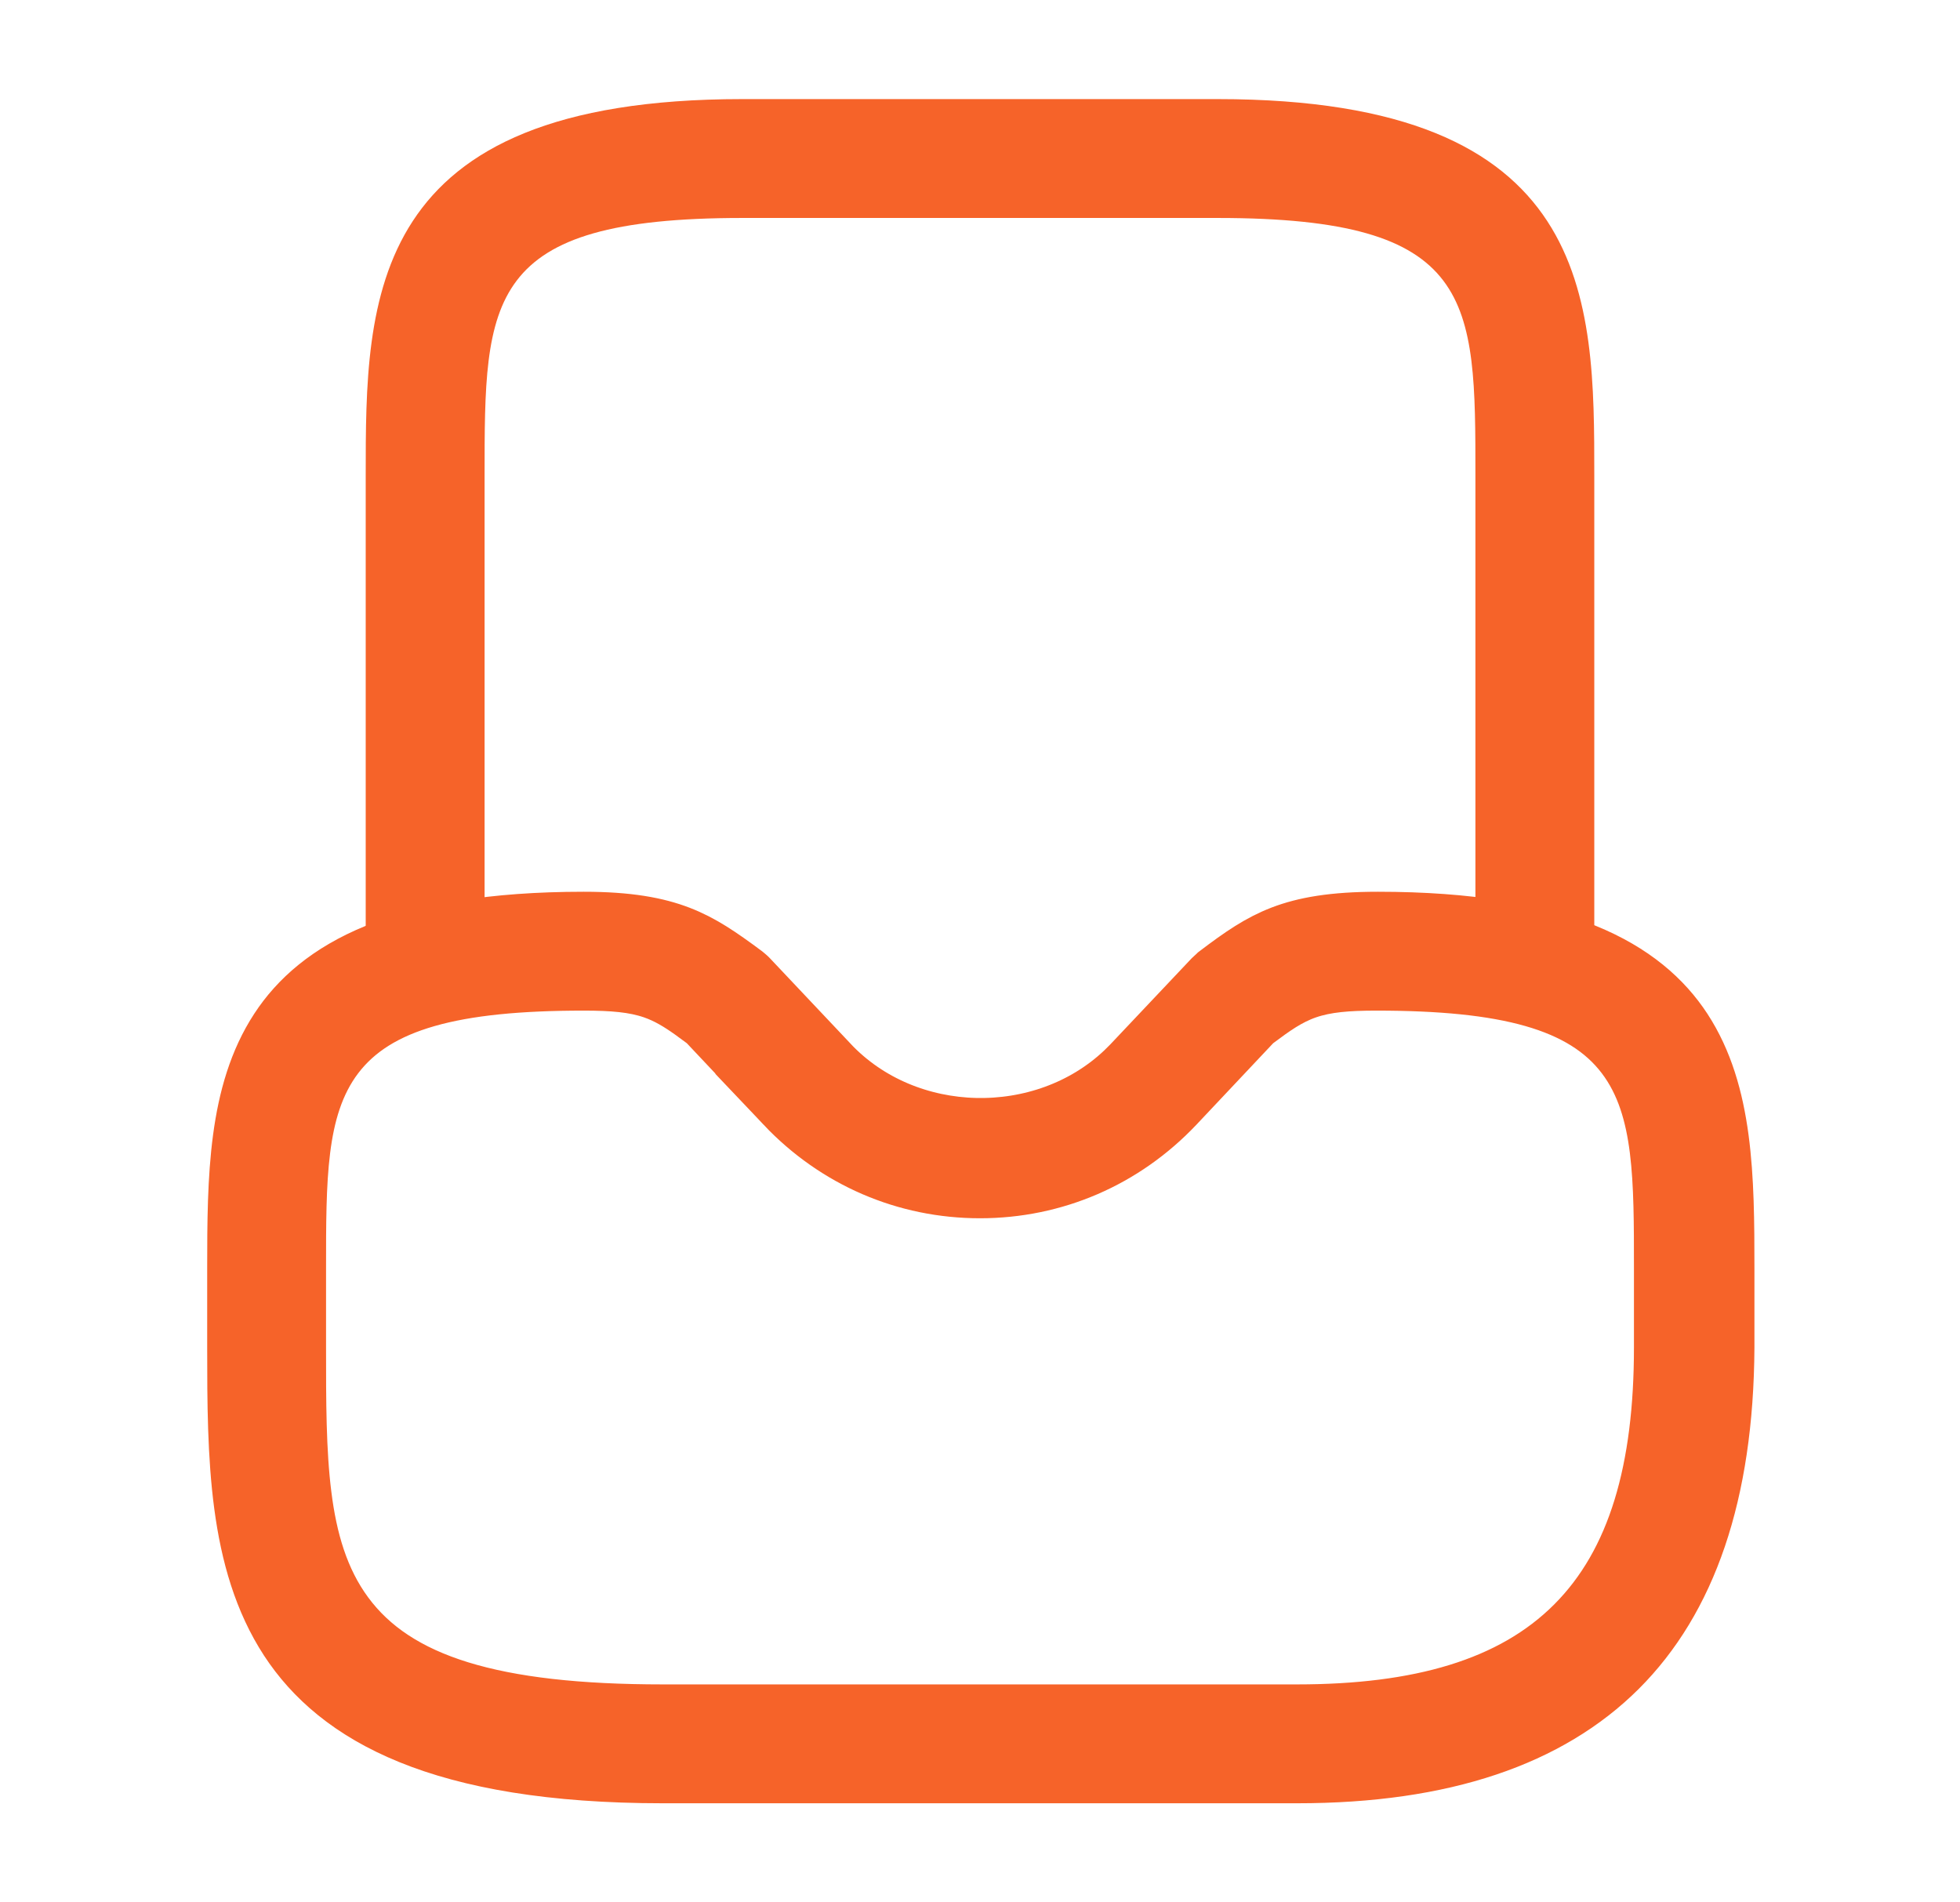 <svg width="34" height="33" viewBox="0 0 34 33" fill="none" xmlns="http://www.w3.org/2000/svg">
<path d="M23.902 15.994C27.087 15.994 28.501 16.837 29.178 17.872C29.893 18.966 29.909 20.427 29.909 22V23.375C29.895 25.918 29.247 27.738 28.056 28.926C26.864 30.114 25.044 30.756 22.5 30.756H11.5C7.628 30.756 5.87 29.732 5.021 28.434C4.135 27.076 4.119 25.272 4.119 23.375V22C4.119 20.427 4.135 18.966 4.85 17.872C5.526 16.837 6.94 15.994 10.125 15.994C10.9 15.994 11.392 16.089 11.776 16.237C12.164 16.387 12.476 16.603 12.898 16.916C12.909 16.925 12.917 16.933 12.925 16.939C12.934 16.947 12.943 16.954 12.949 16.959C12.951 16.96 12.952 16.961 12.953 16.962L12.954 16.963L12.975 16.984L14.377 18.469V18.47C15.723 19.894 18.106 19.938 19.517 18.602L19.65 18.47V18.469L21.043 16.995L21.124 16.92L21.126 16.918C21.548 16.598 21.862 16.381 22.249 16.232C22.633 16.085 23.125 15.994 23.902 15.994ZM23.875 17.006C23.369 17.006 22.996 17.036 22.66 17.151C22.323 17.267 22.063 17.459 21.774 17.674L21.737 17.701L21.705 17.735L20.371 19.151C19.479 20.092 18.284 20.608 17 20.608C15.716 20.608 14.52 20.092 13.628 19.151H13.629L12.295 17.735L12.263 17.701L12.226 17.674L12.013 17.518C11.802 17.368 11.592 17.238 11.34 17.151C11.004 17.036 10.632 17.006 10.125 17.006C7.894 17.006 6.525 17.342 5.797 18.298C5.438 18.77 5.28 19.337 5.205 19.943C5.13 20.545 5.131 21.244 5.131 22V23.375C5.131 24.307 5.13 25.18 5.227 25.943C5.323 26.712 5.524 27.425 5.964 28.021C6.858 29.234 8.565 29.744 11.5 29.744H22.5C24.609 29.744 26.238 29.297 27.33 28.205C28.422 27.113 28.869 25.484 28.869 23.375V22C28.869 21.244 28.87 20.545 28.795 19.943C28.72 19.337 28.562 18.77 28.203 18.298C27.475 17.342 26.106 17.006 23.875 17.006Z" stroke="#F66329" stroke-width="1.05"/>
<path d="M26.625 17.531C26.061 17.531 25.594 17.064 25.594 16.5V8.25C25.594 5.184 25.594 3.781 21.125 3.781H12.875C8.406 3.781 8.406 5.184 8.406 8.25V16.5C8.406 17.064 7.939 17.531 7.375 17.531C6.811 17.531 6.344 17.064 6.344 16.5V8.25C6.344 5.184 6.344 1.719 12.875 1.719H21.125C27.656 1.719 27.656 5.184 27.656 8.25V16.5C27.656 17.064 27.189 17.531 26.625 17.531Z" fill="#F66329"/>
</svg>
